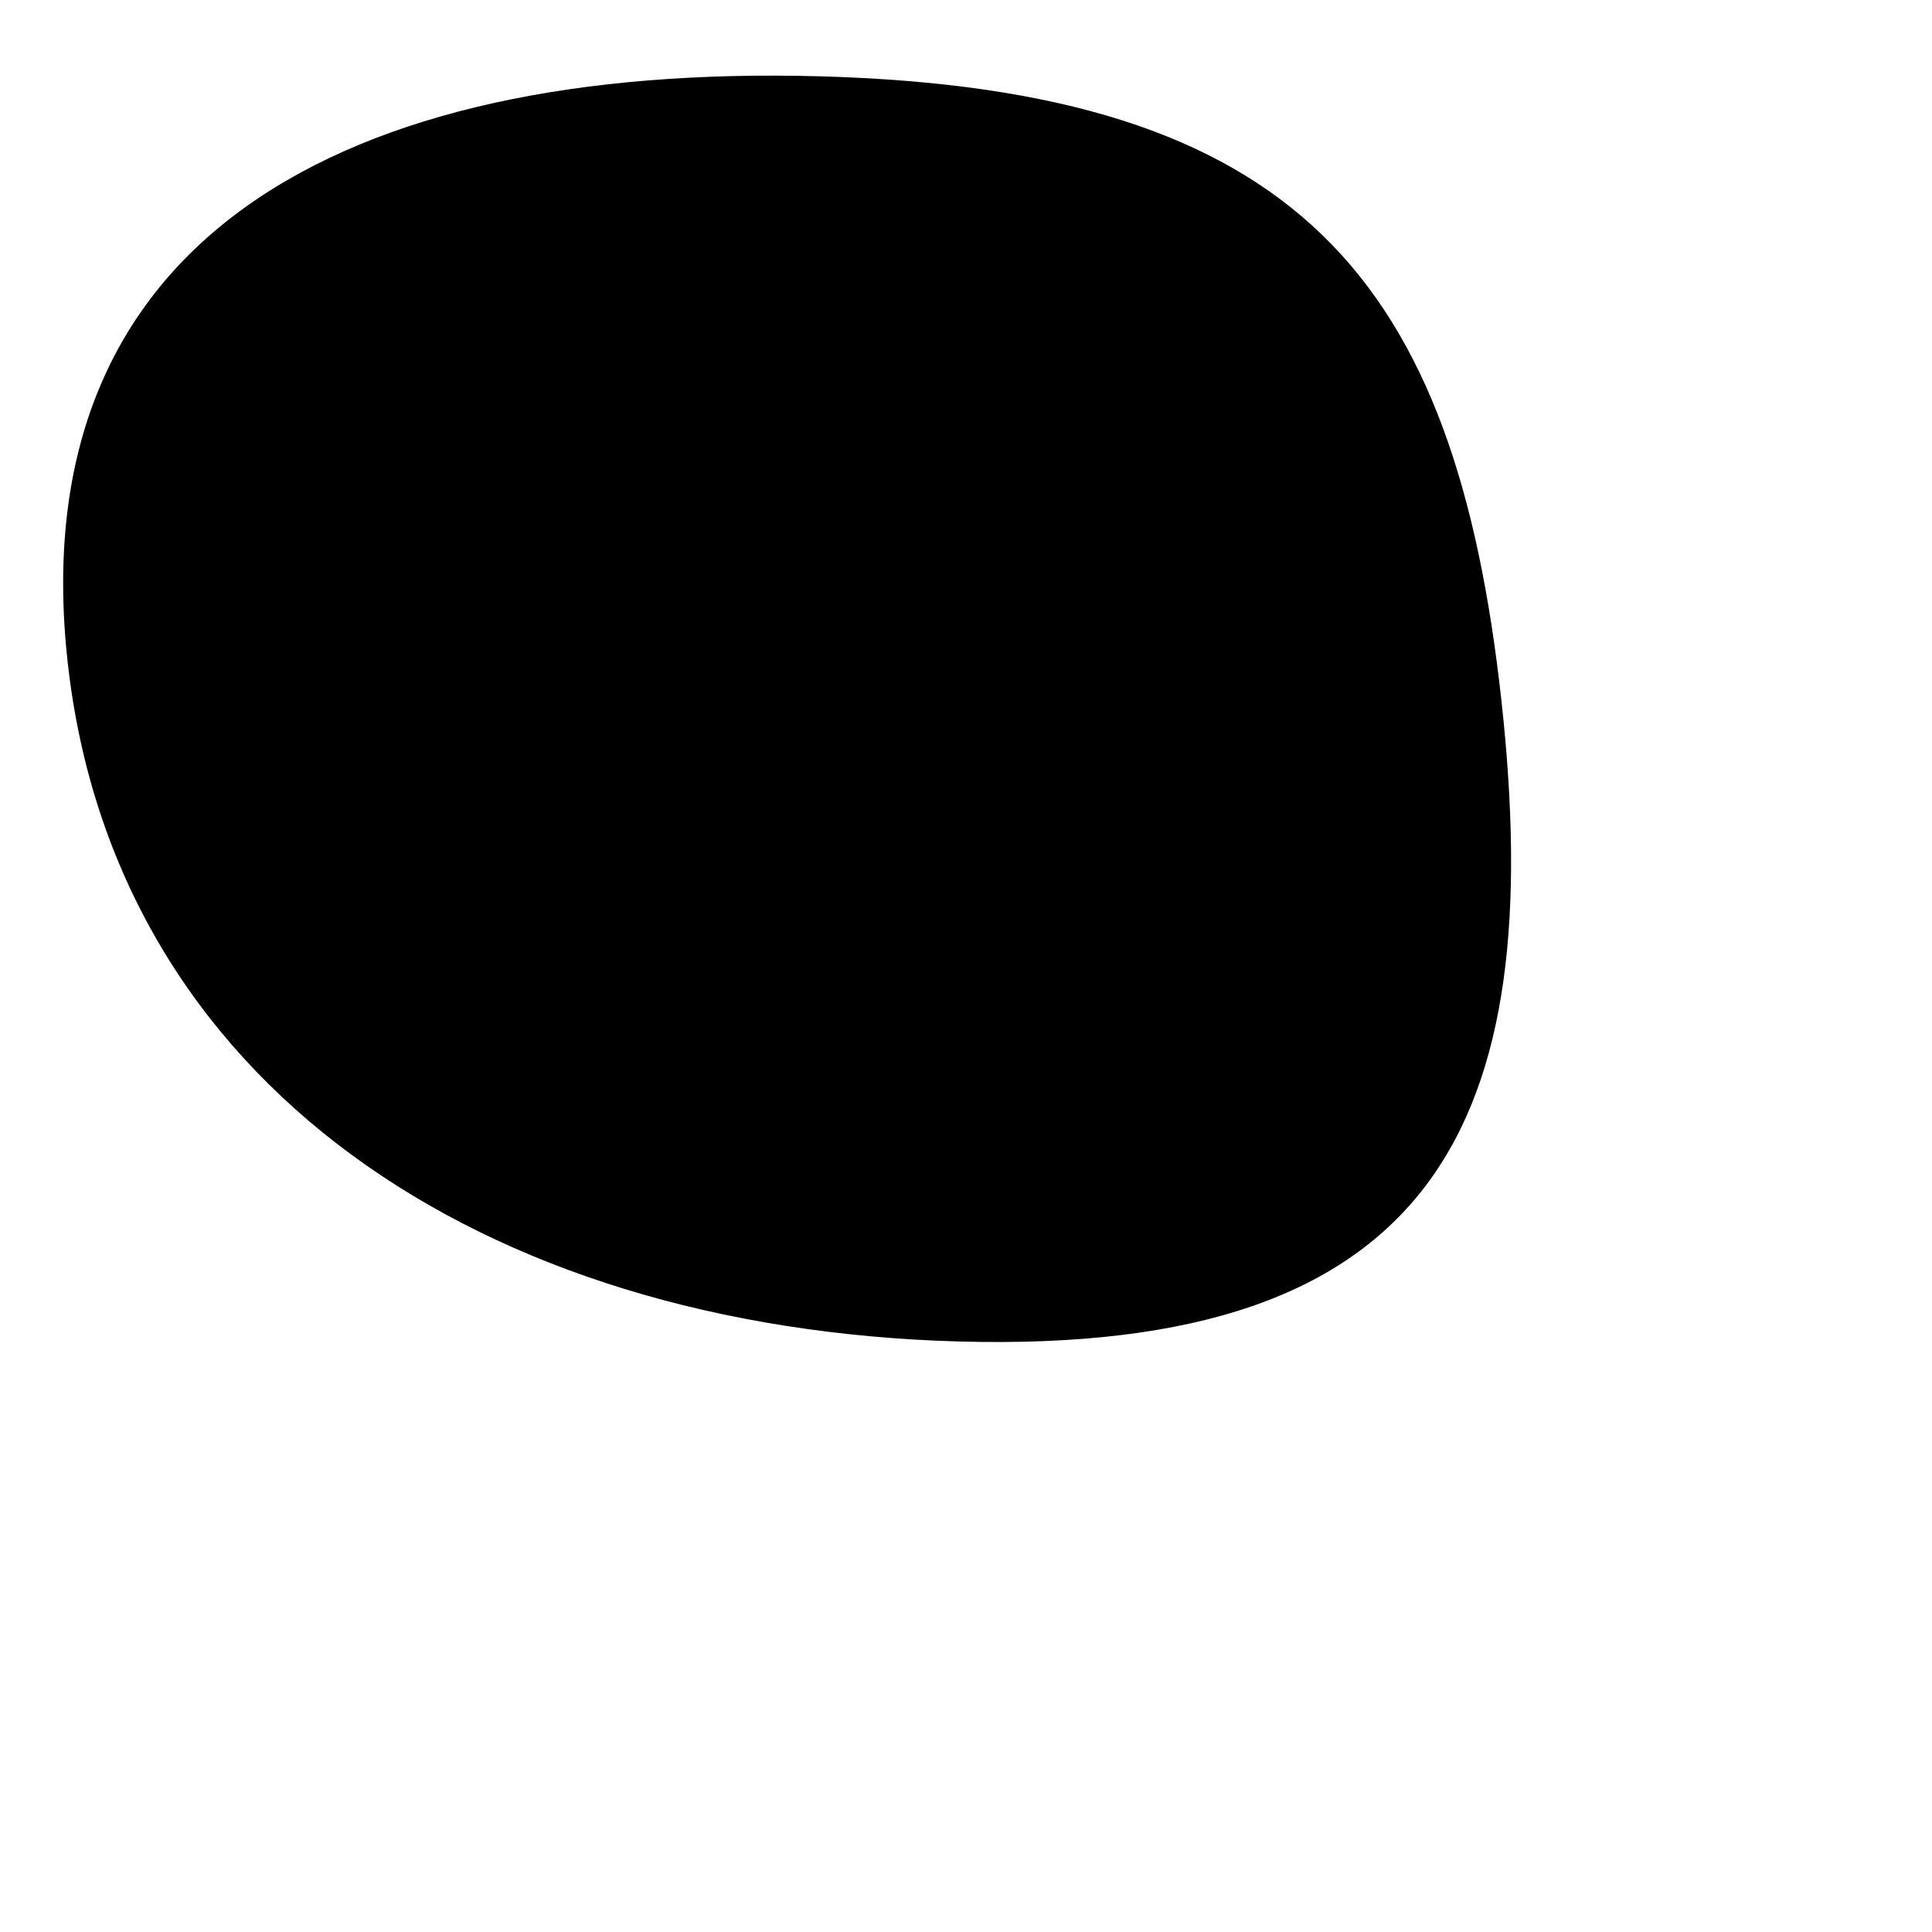 <svg xmlns="http://www.w3.org/2000/svg" version="1.1" xmlns:xlink="http://www.w3.org/1999/xlink" xmlns:svgjs="http://svgjs.dev/svgjs" viewBox="0 0 600 600">
    

        <path d="M77.695,102.395C162.425,-4.79,242.365,-5.09,368.713,63.772C495.06,132.635,541.467,201.796,456.737,308.982C372.006,416.168,240.868,454.192,114.521,385.329C-11.826,316.467,-7.036,209.581,77.695,102.395C162.425,-4.79,242.365,-5.09,368.713,63.772" fill="hsl(340, 45%, 50%)" transform="matrix(0.607,0.739,-0.905,0.546,300.196,-89.622)"></path>

</svg>
